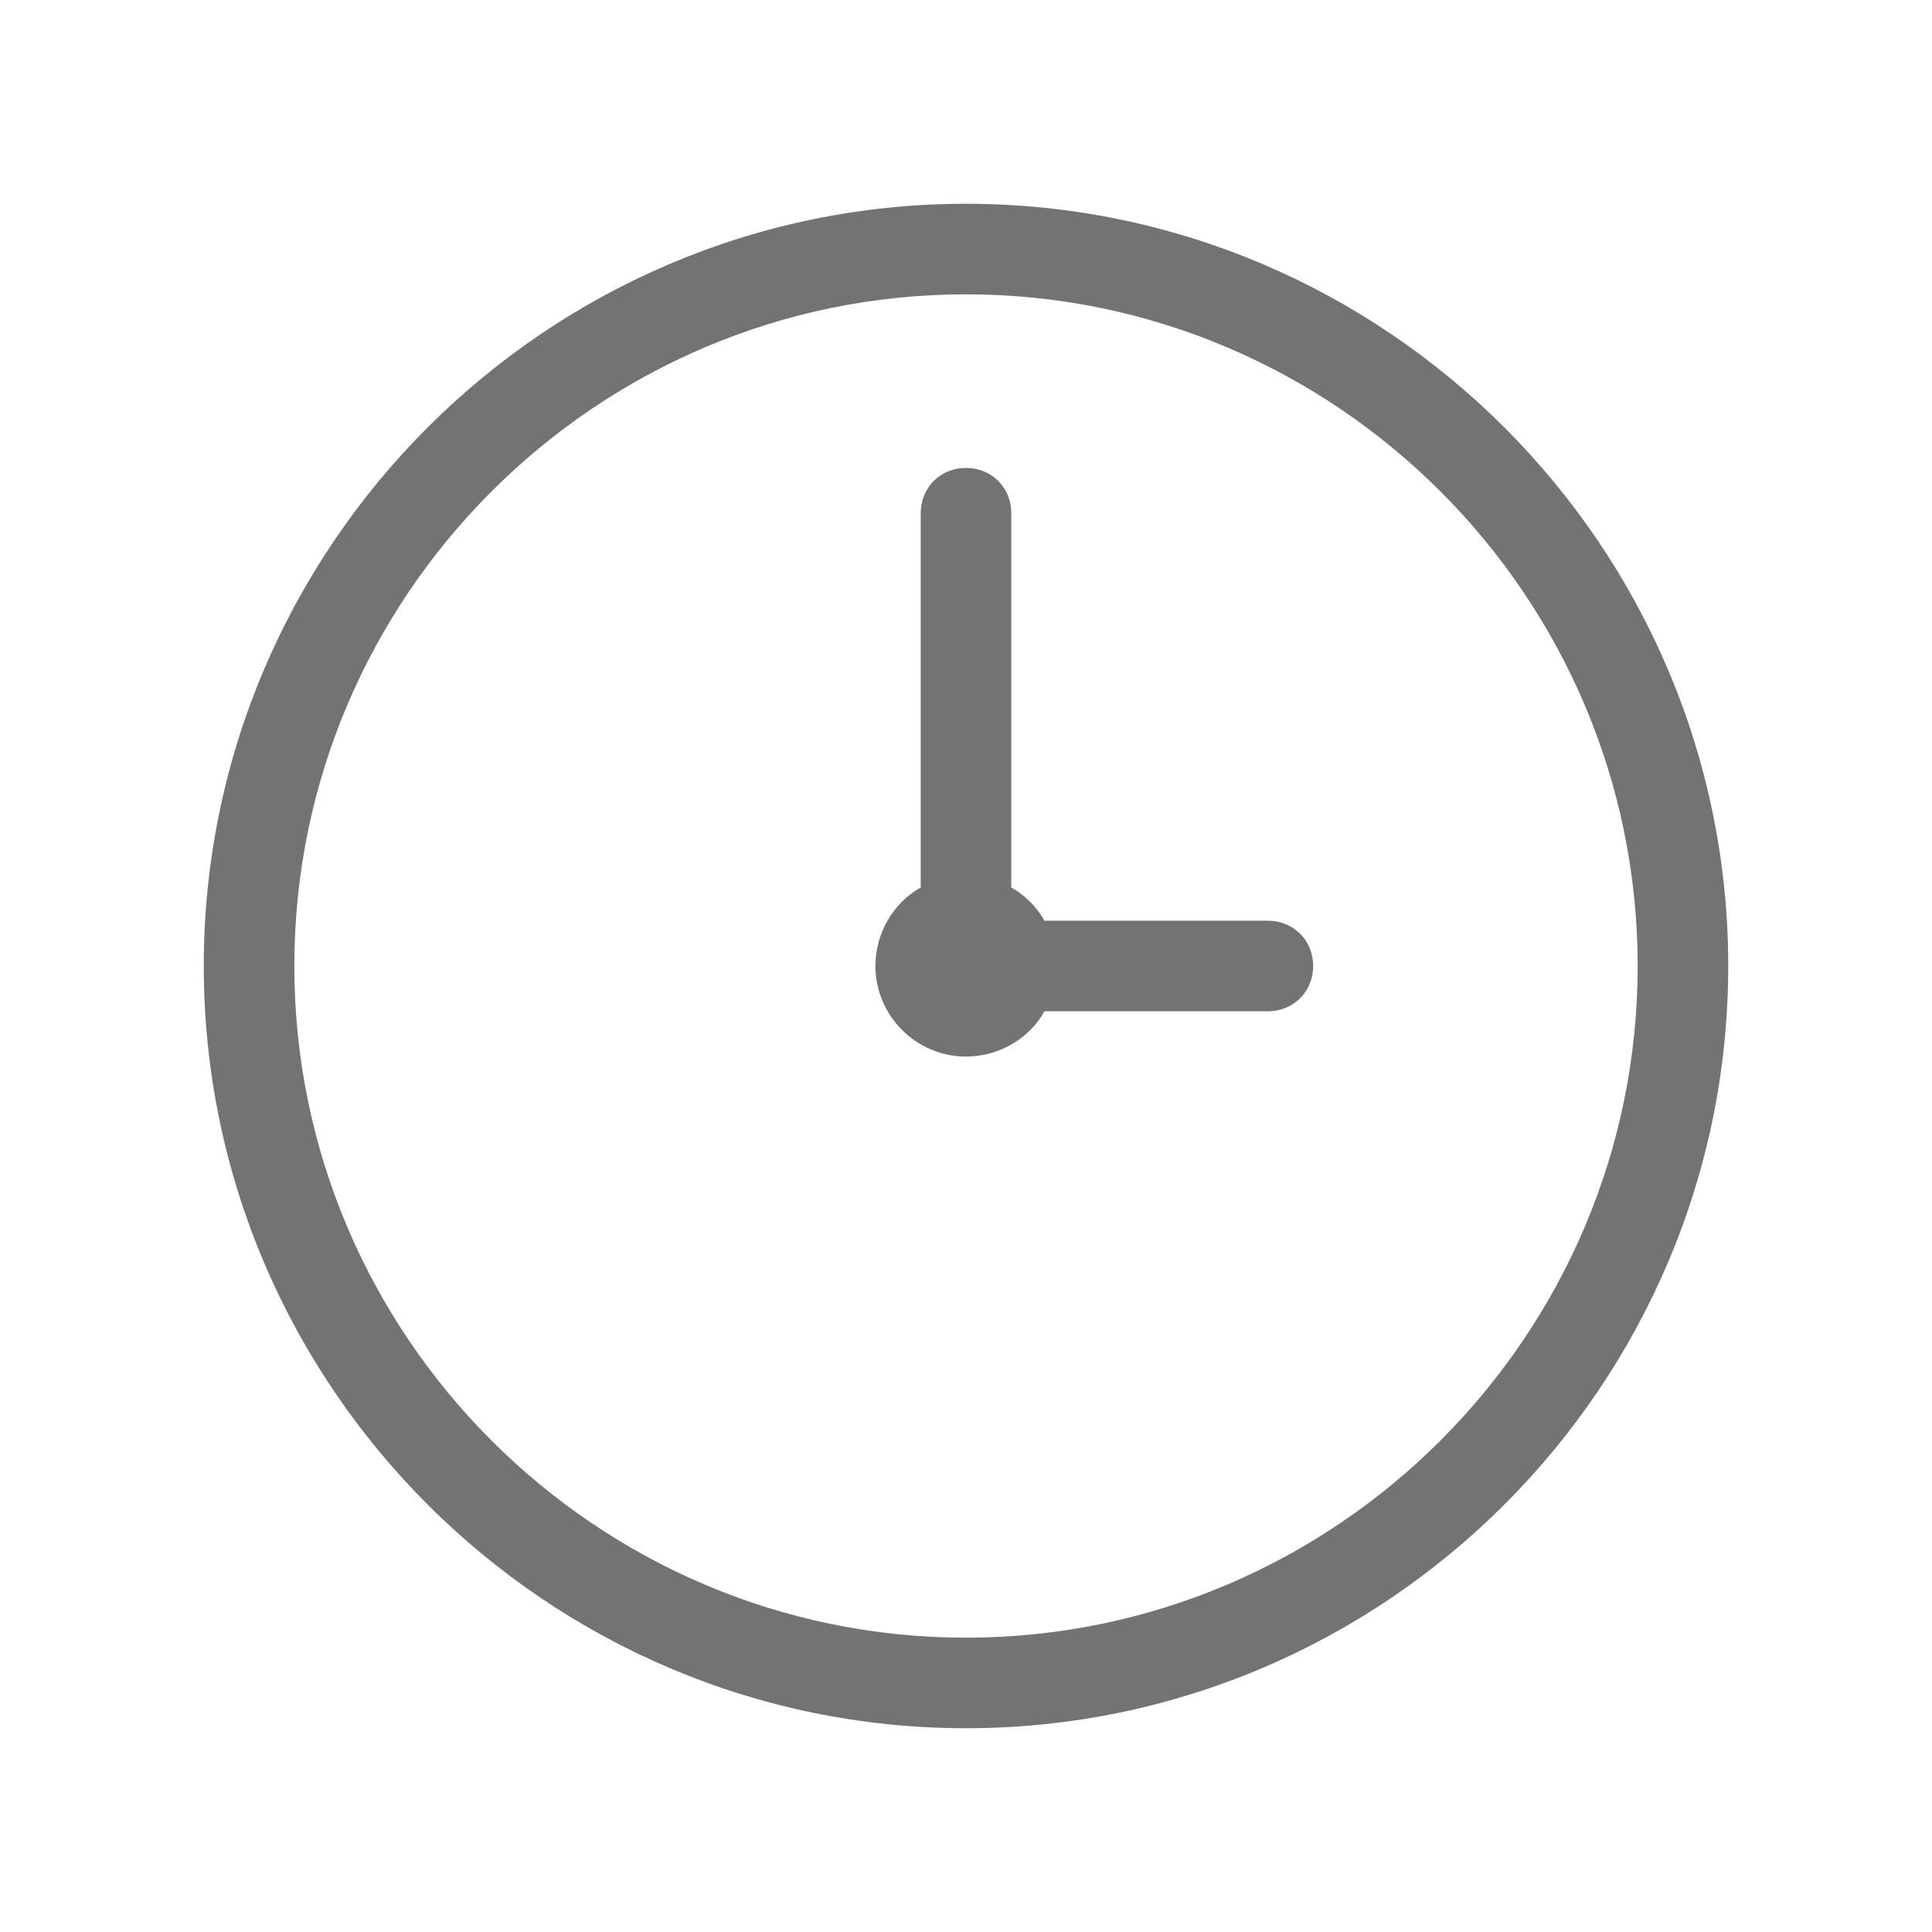 <svg fill="#727471" xmlns="http://www.w3.org/2000/svg" viewBox="0 0 128 128" width="64" height="64"><path d="M64 13.5c-27.8 0-50.5 22.7-50.5 50.5s22.7 50.5 50.5 50.5 50.5-22.7 50.5-50.5S91.8 13.5 64 13.5zm0 6c24.5 0 44.5 20 44.5 44.5s-20 44.5-44.5 44.5-44.5-20-44.5-44.5 20-44.5 44.5-44.5zM64 31c-1.7 0-3 1.3-3 3v24.8c-1.8 1-3 3-3 5.2 0 3.3 2.7 6 6 6 2.2 0 4.2-1.2 5.2-3H84c1.7 0 3-1.3 3-3s-1.3-3-3-3H69.2c-.5-.9-1.3-1.7-2.2-2.2V34c0-1.7-1.3-3-3-3z"/></svg>